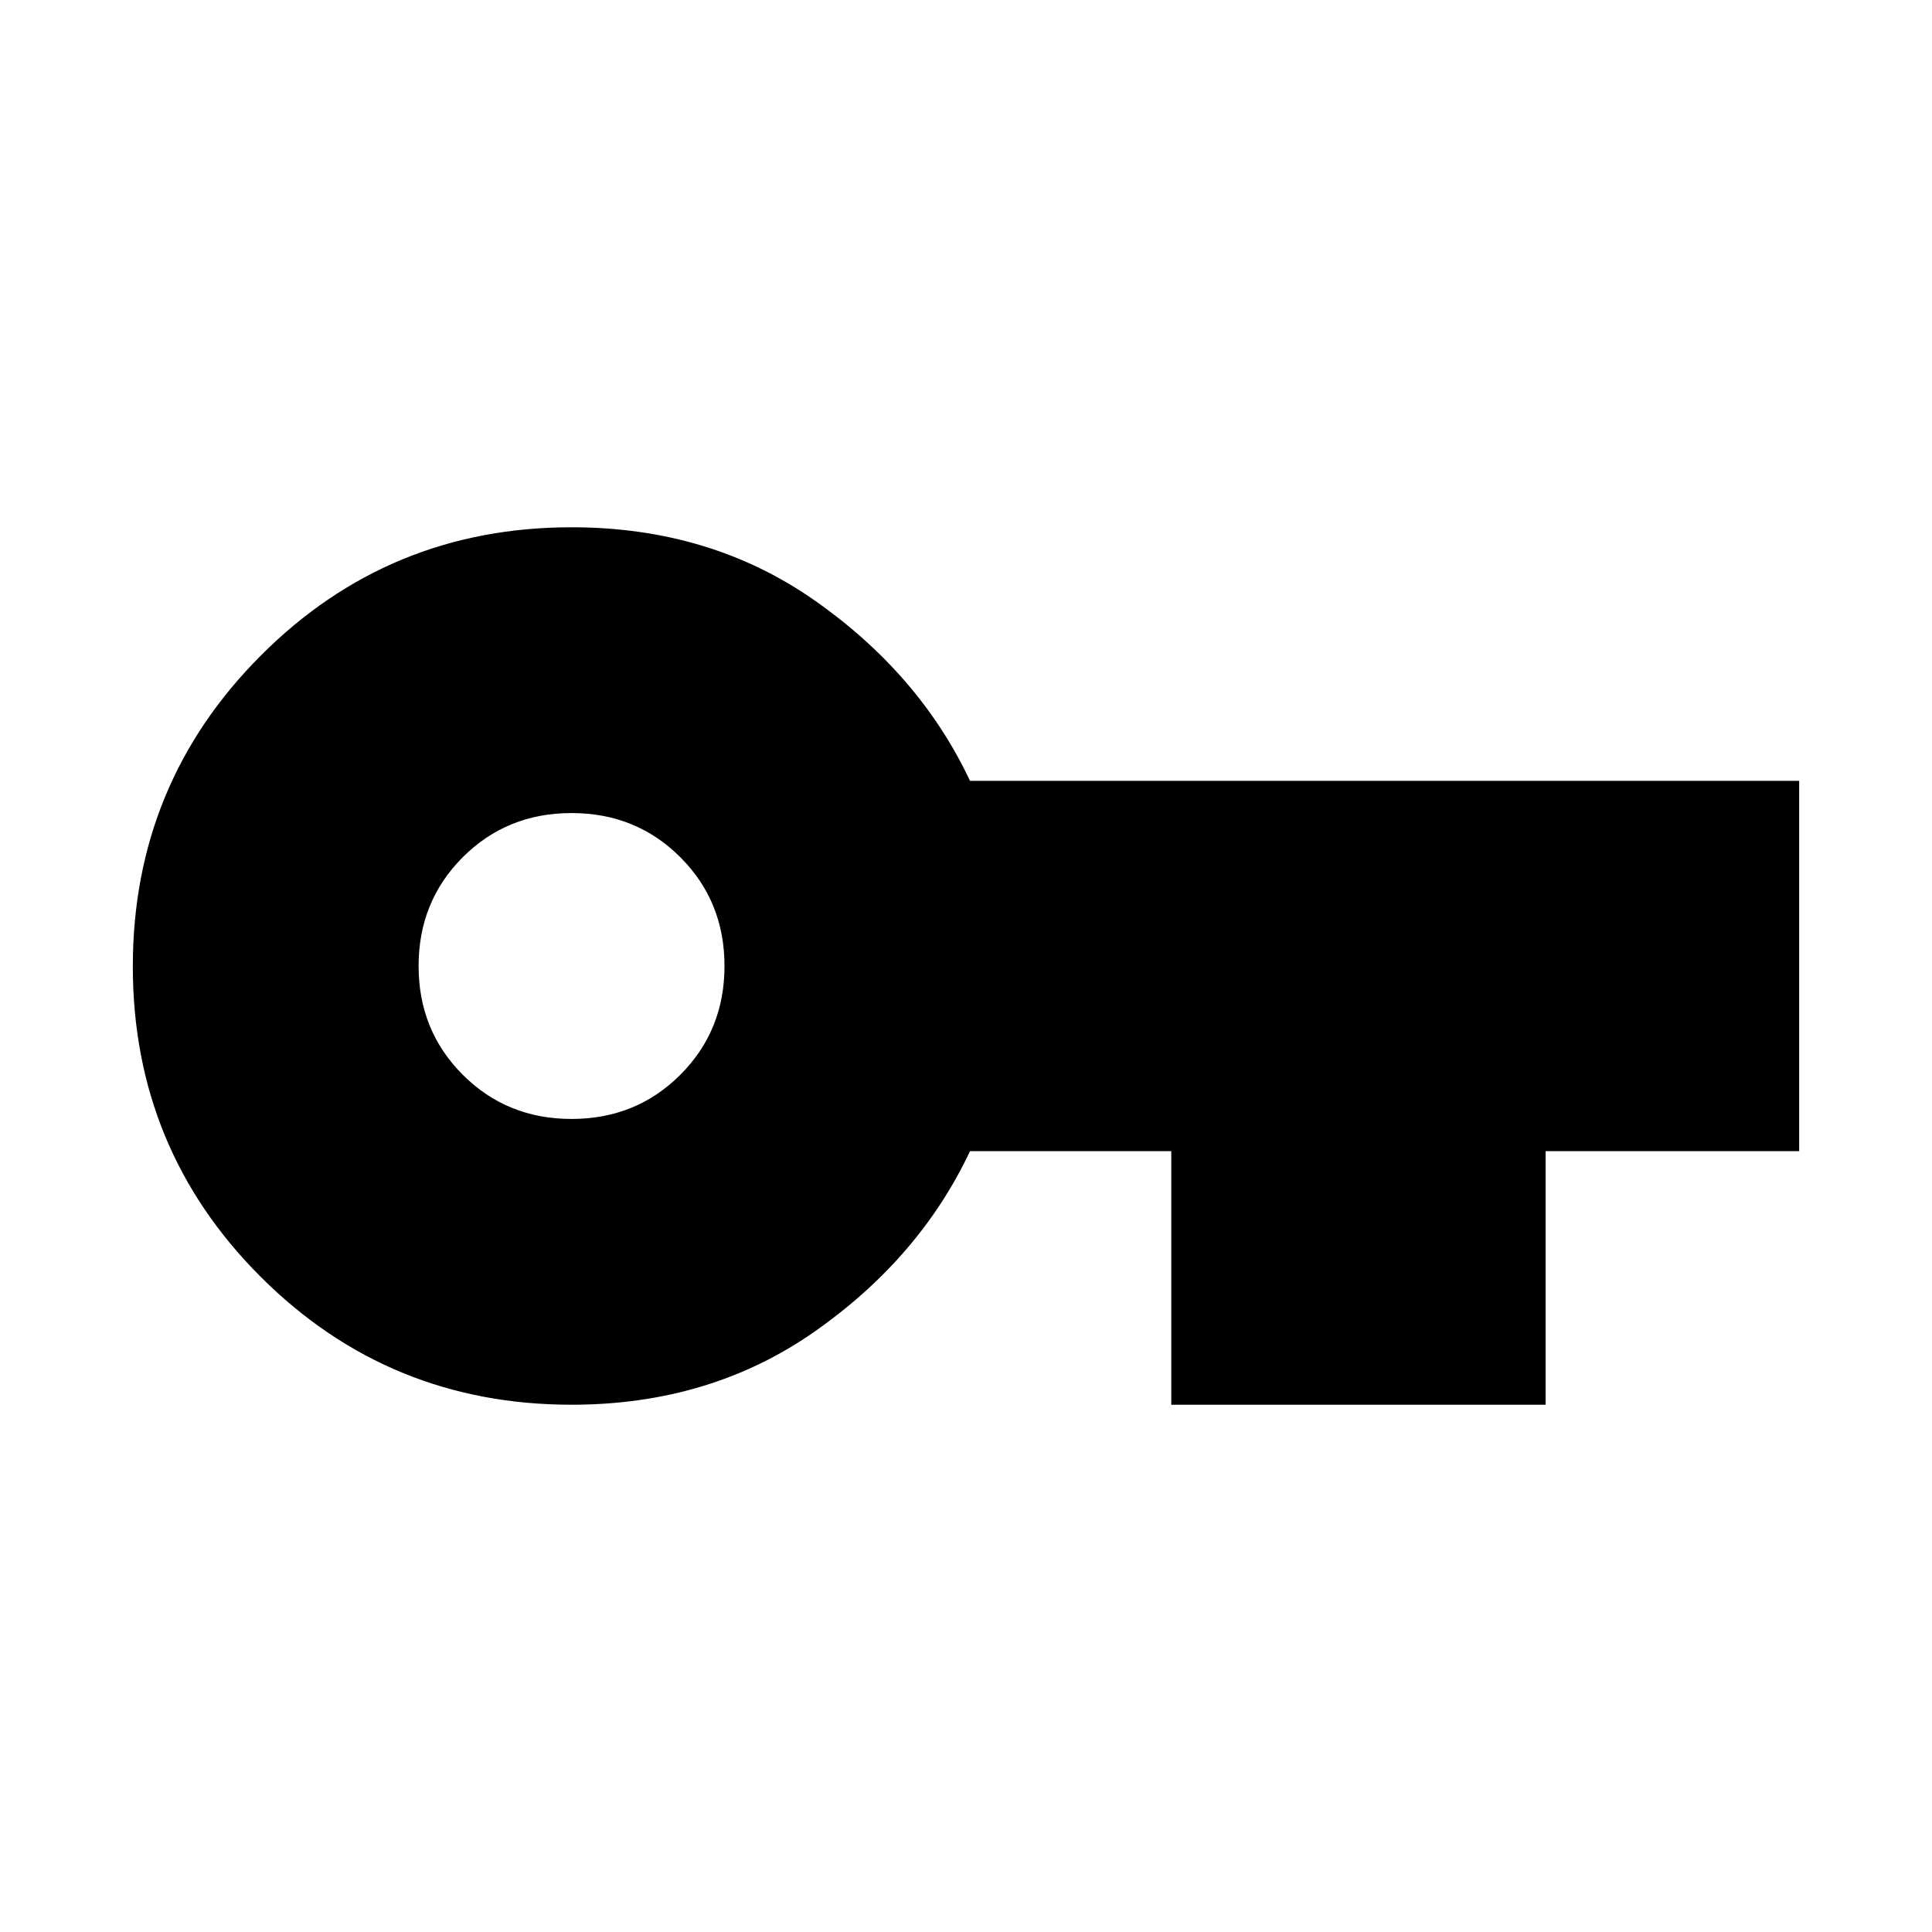<svg xmlns="http://www.w3.org/2000/svg" height="20" viewBox="0 -960 960 960" width="20"><path d="M284-262q-90.83 0-154.42-63.51Q66-389.03 66-479.76q0-90.74 63.58-154.49Q193.17-698 284-698q69 0 121 36.5t77 89.5h412v184H768v126H582v-126H482q-25 53-77 89.5T284-262Zm0-142q32.1 0 54.05-21.95Q360-447.9 360-480q0-32.1-21.95-54.05Q316.1-556 284-556q-32.1 0-54.05 21.95Q208-512.1 208-480q0 32.1 21.95 54.05Q251.9-404 284-404Z"/></svg>